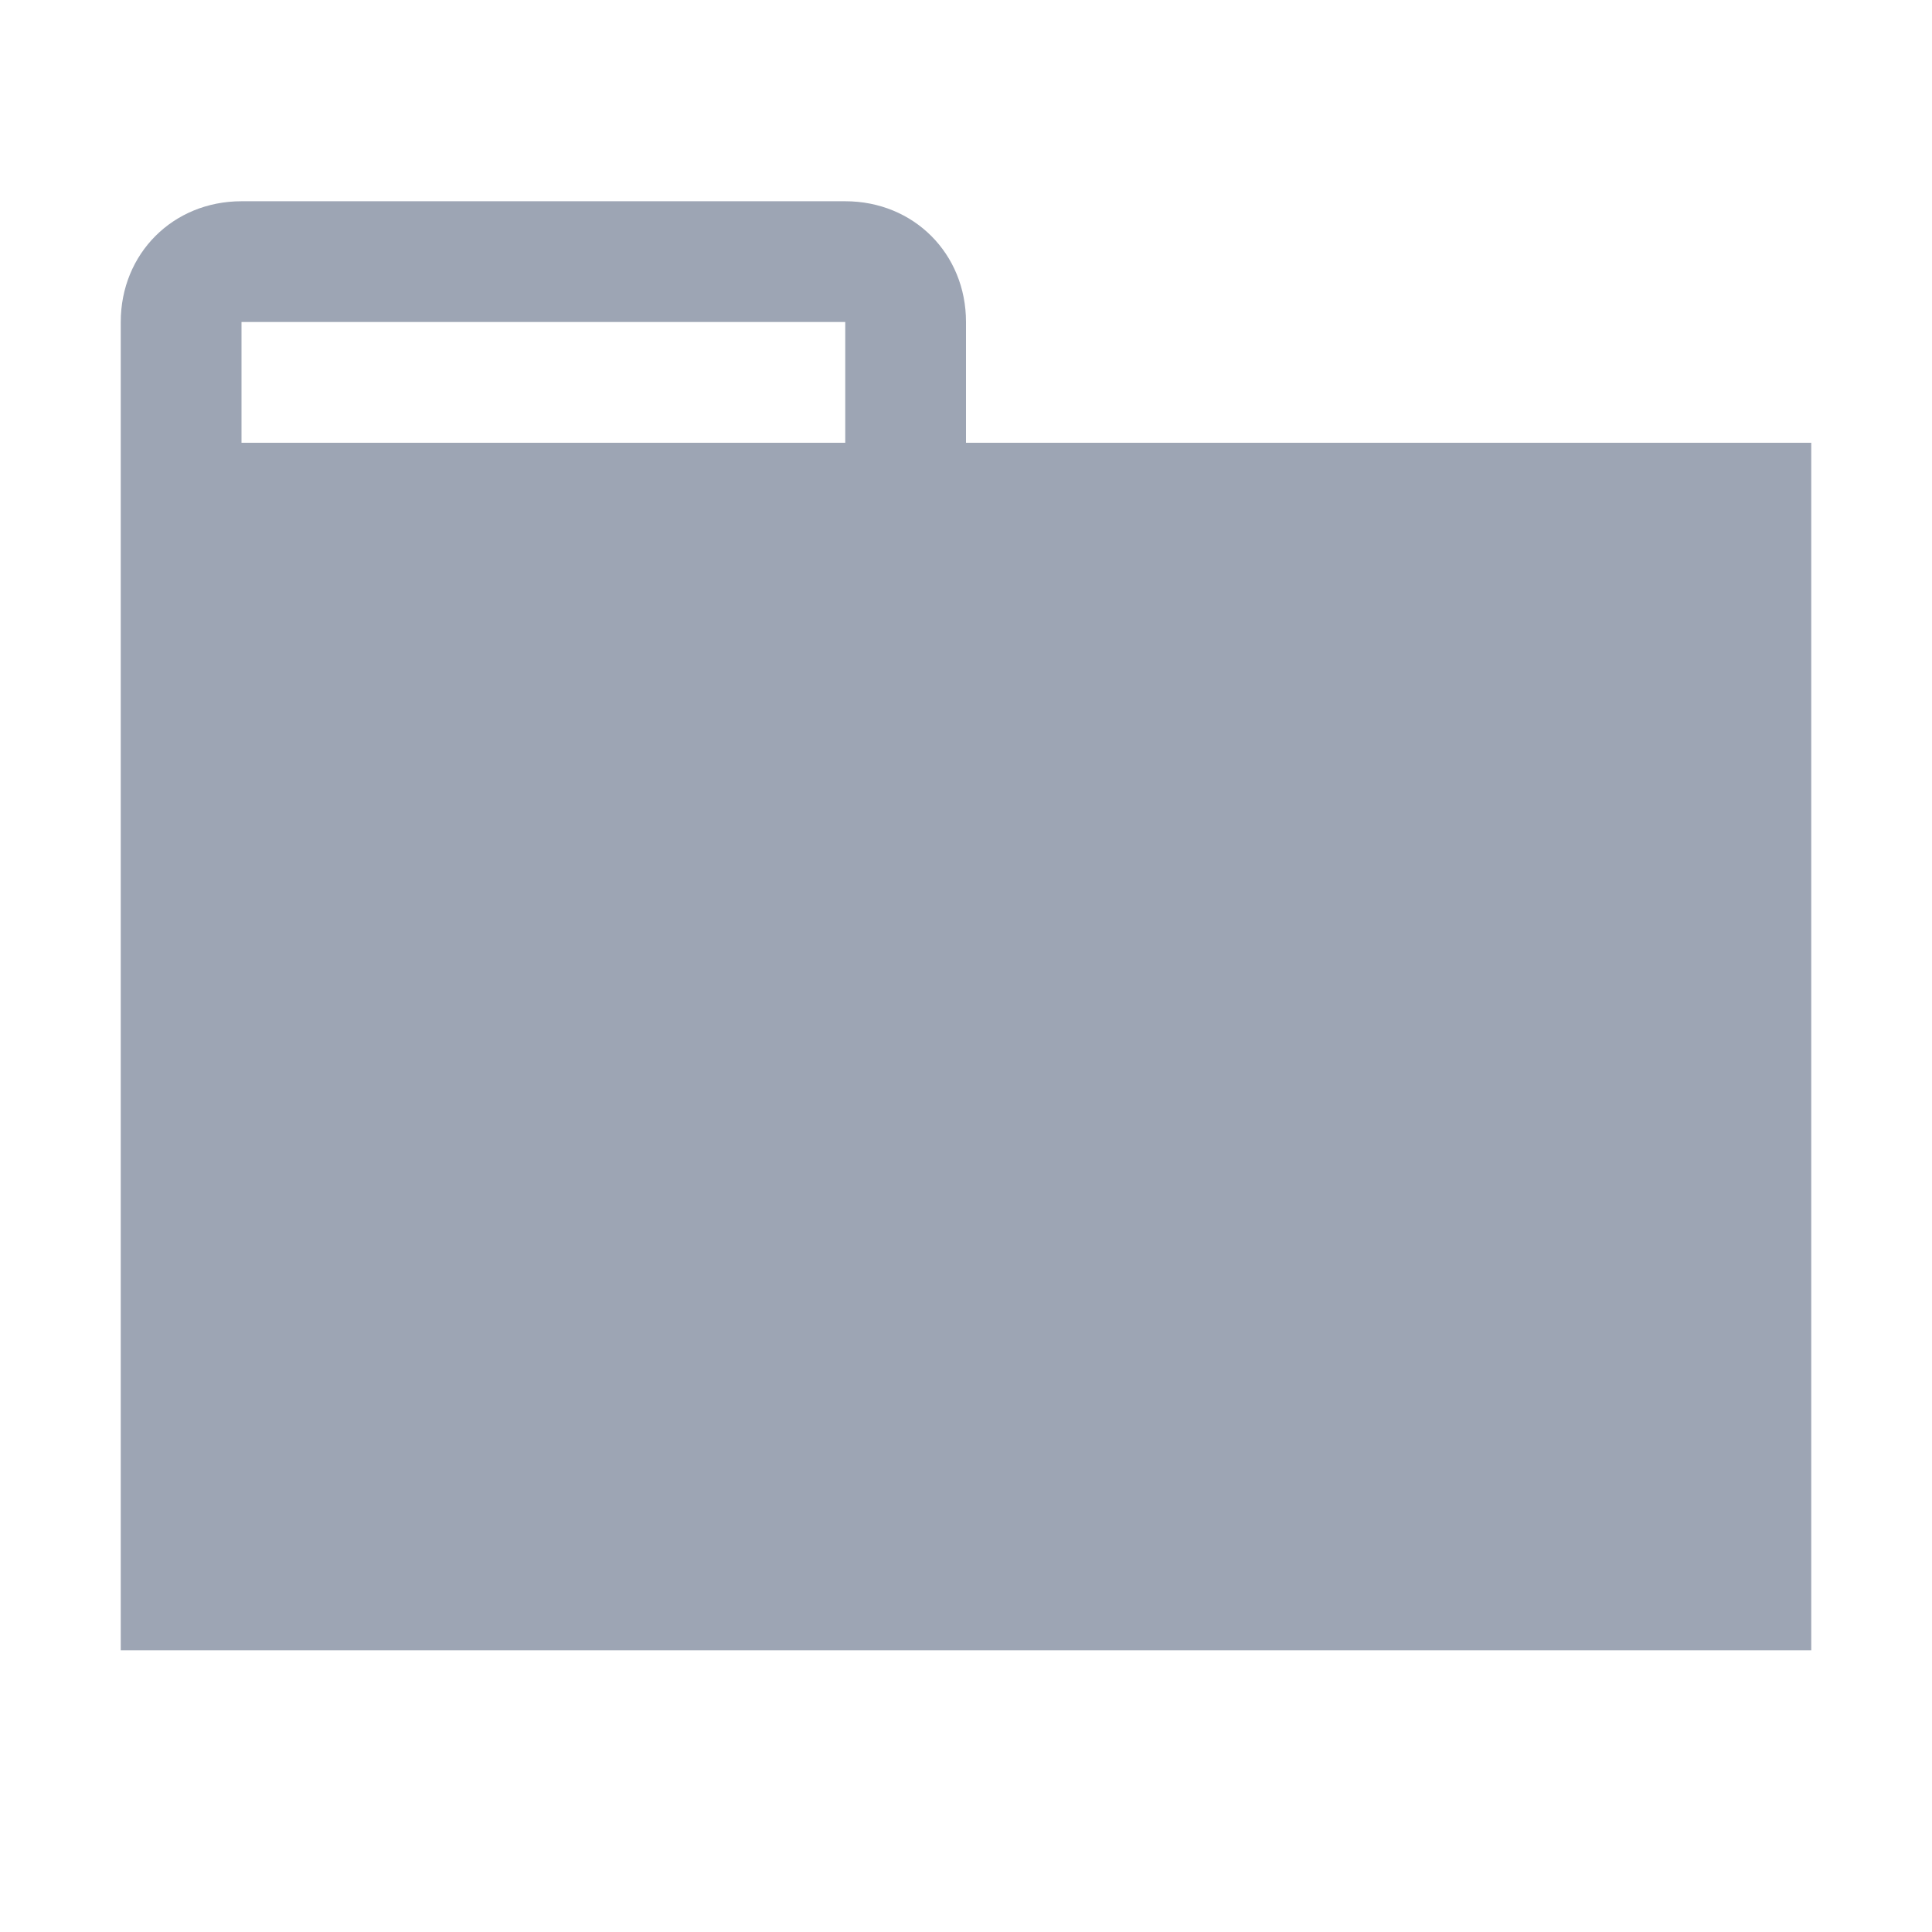 <?xml version="1.0" encoding="utf-8"?>
<!-- Generator: Adobe Illustrator 24.2.1, SVG Export Plug-In . SVG Version: 6.00 Build 0)  -->
<svg version="1.1" id="folder" xmlns="http://www.w3.org/2000/svg" xmlns:xlink="http://www.w3.org/1999/xlink" x="0px" y="0px"
	 viewBox="0 0 48 48" style="enable-background:new 0 0 48 48;" xml:space="preserve">
<style type="text/css">
	.st0{fill:#9DA5B4;}
</style>
<path id="folder_1_" class="st0" d="M24,11V8c0-1.7-1.3-3-3-3H6C4.3,5,3,6.3,3,8v3v3v27h42V11H24z M6,8h15v3H6V8z"/>
</svg>
